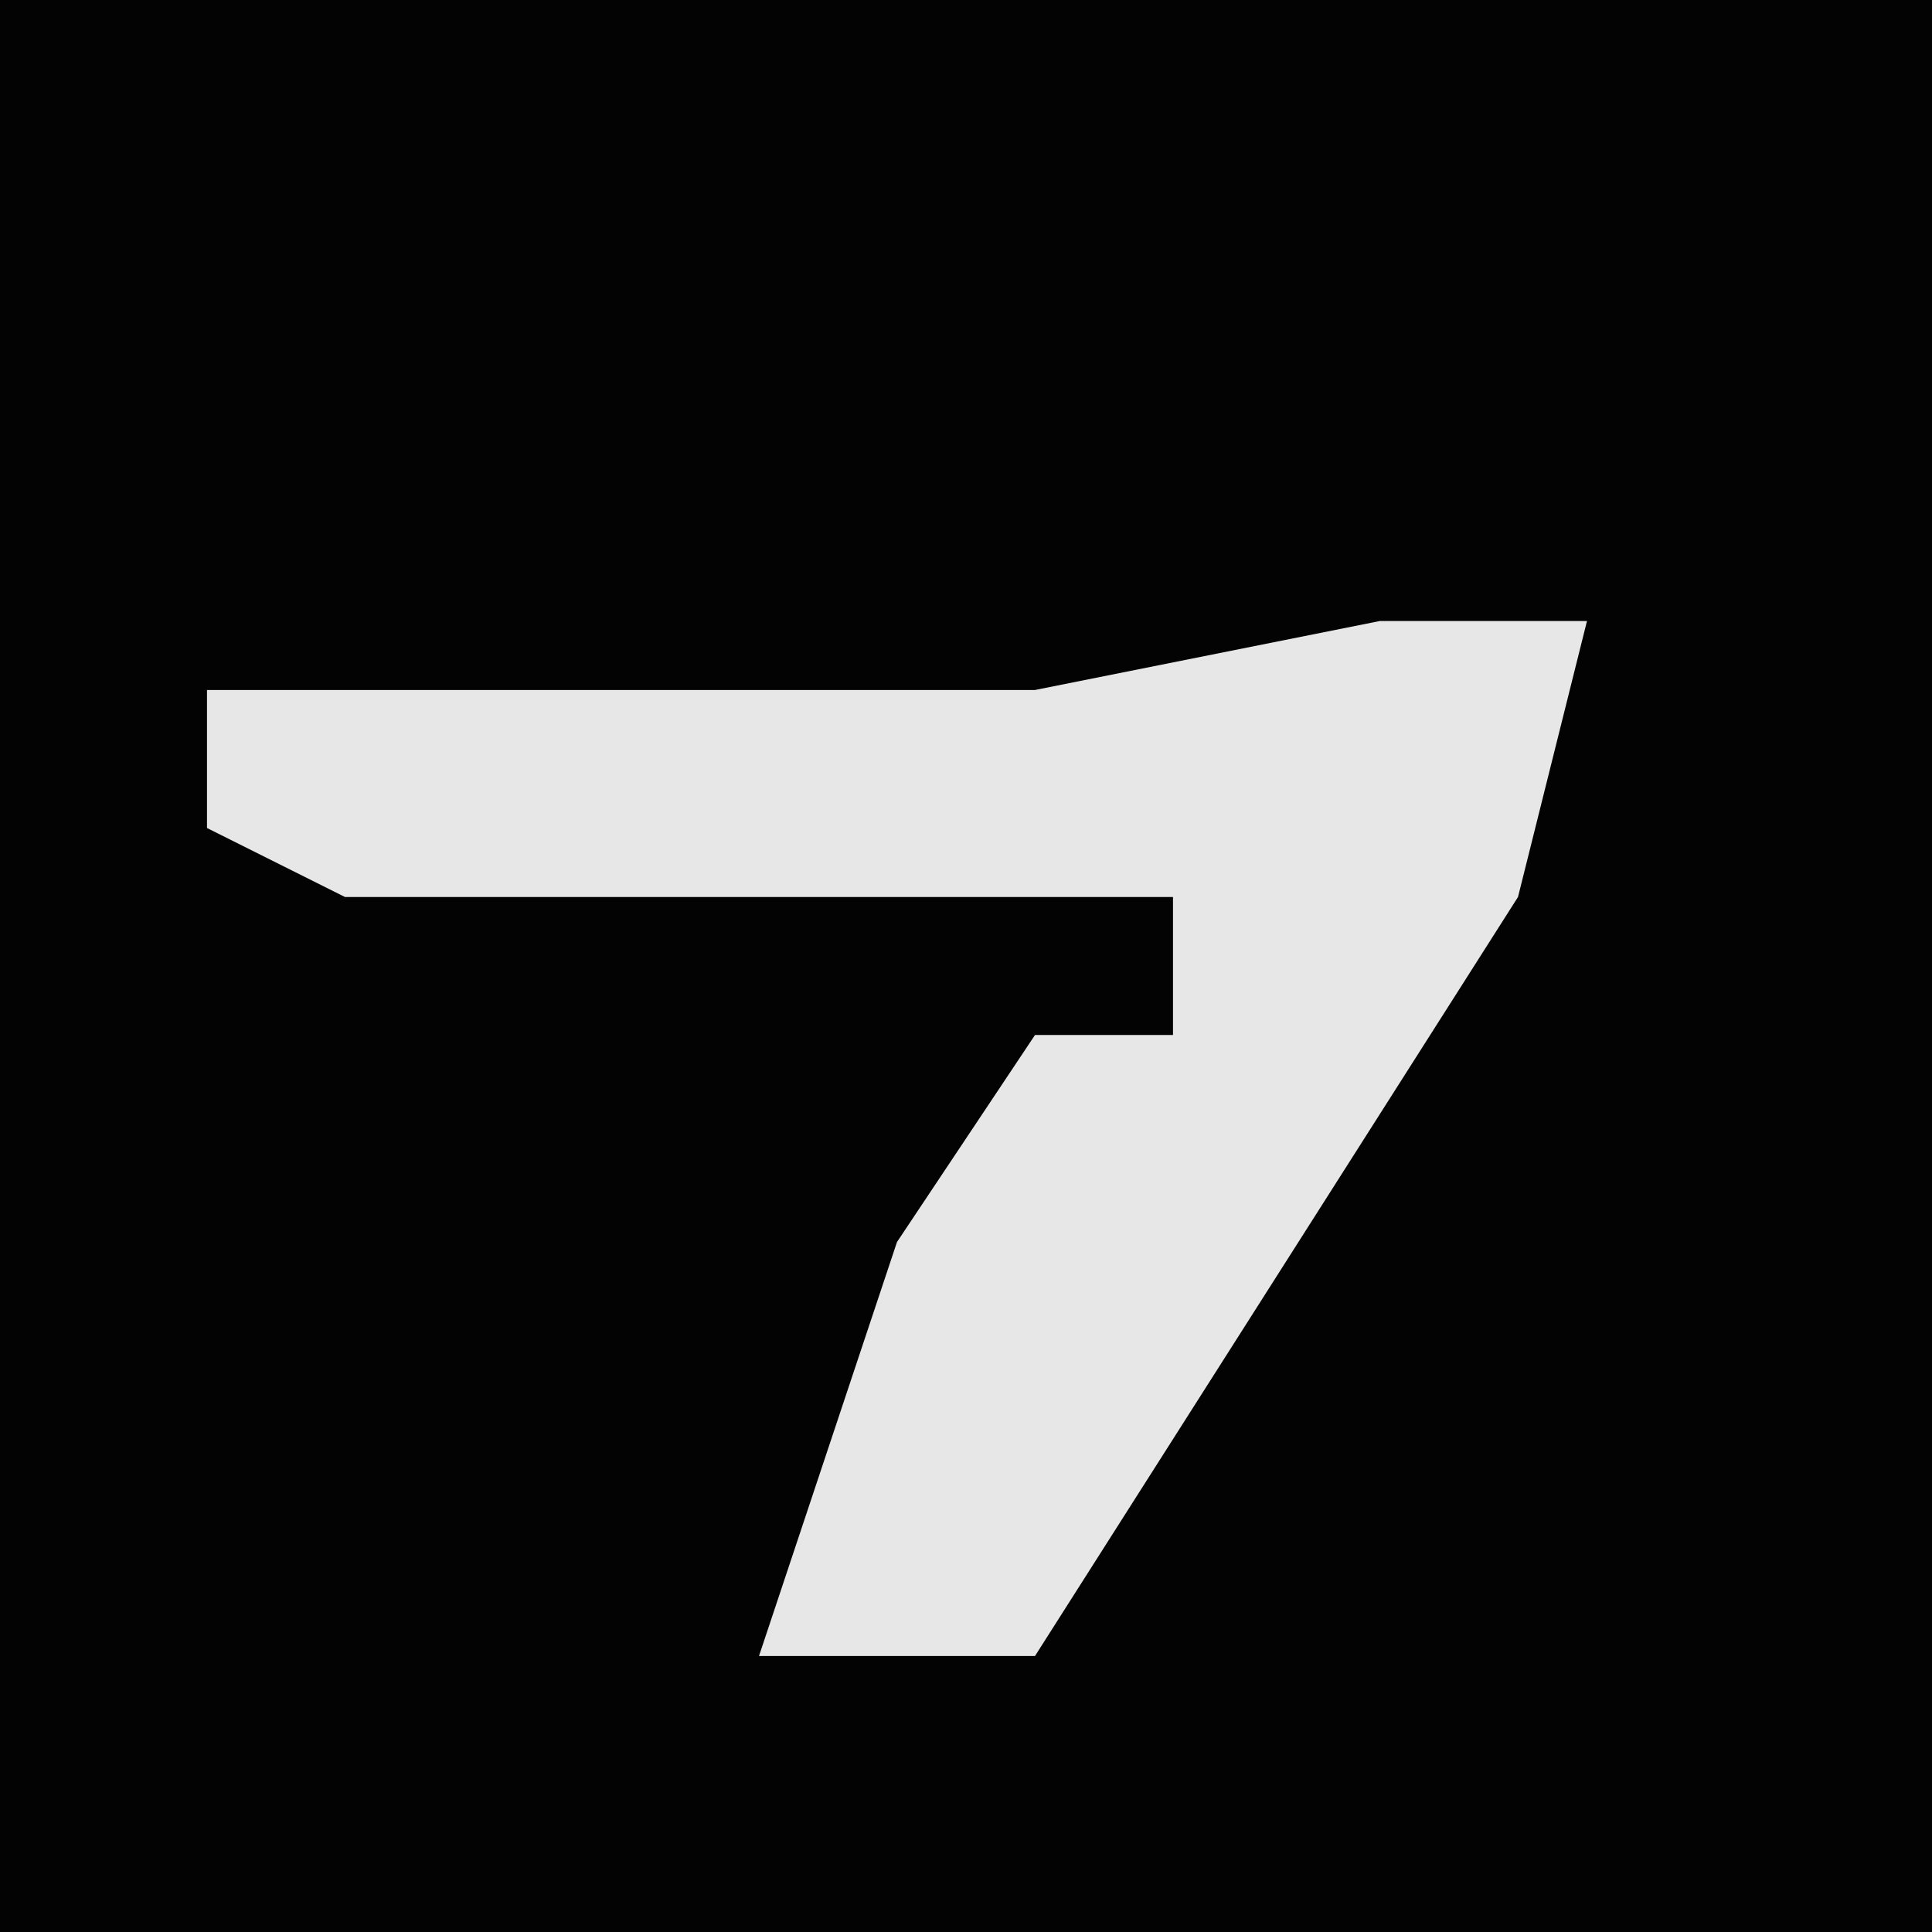 <?xml version="1.0" encoding="UTF-8"?>
<svg version="1.1" xmlns="http://www.w3.org/2000/svg" width="28" height="28">
<path d="M0,0 L28,0 L28,28 L0,28 Z " fill="#030303" transform="translate(0,0)"/>
<path d="M0,0 L3,0 L2,4 L-5,15 L-9,15 L-7,9 L-5,6 L-3,6 L-3,4 L-15,4 L-17,3 L-17,1 L-5,1 Z " fill="#E7E7E7" transform="translate(20,9)"/>
</svg>
